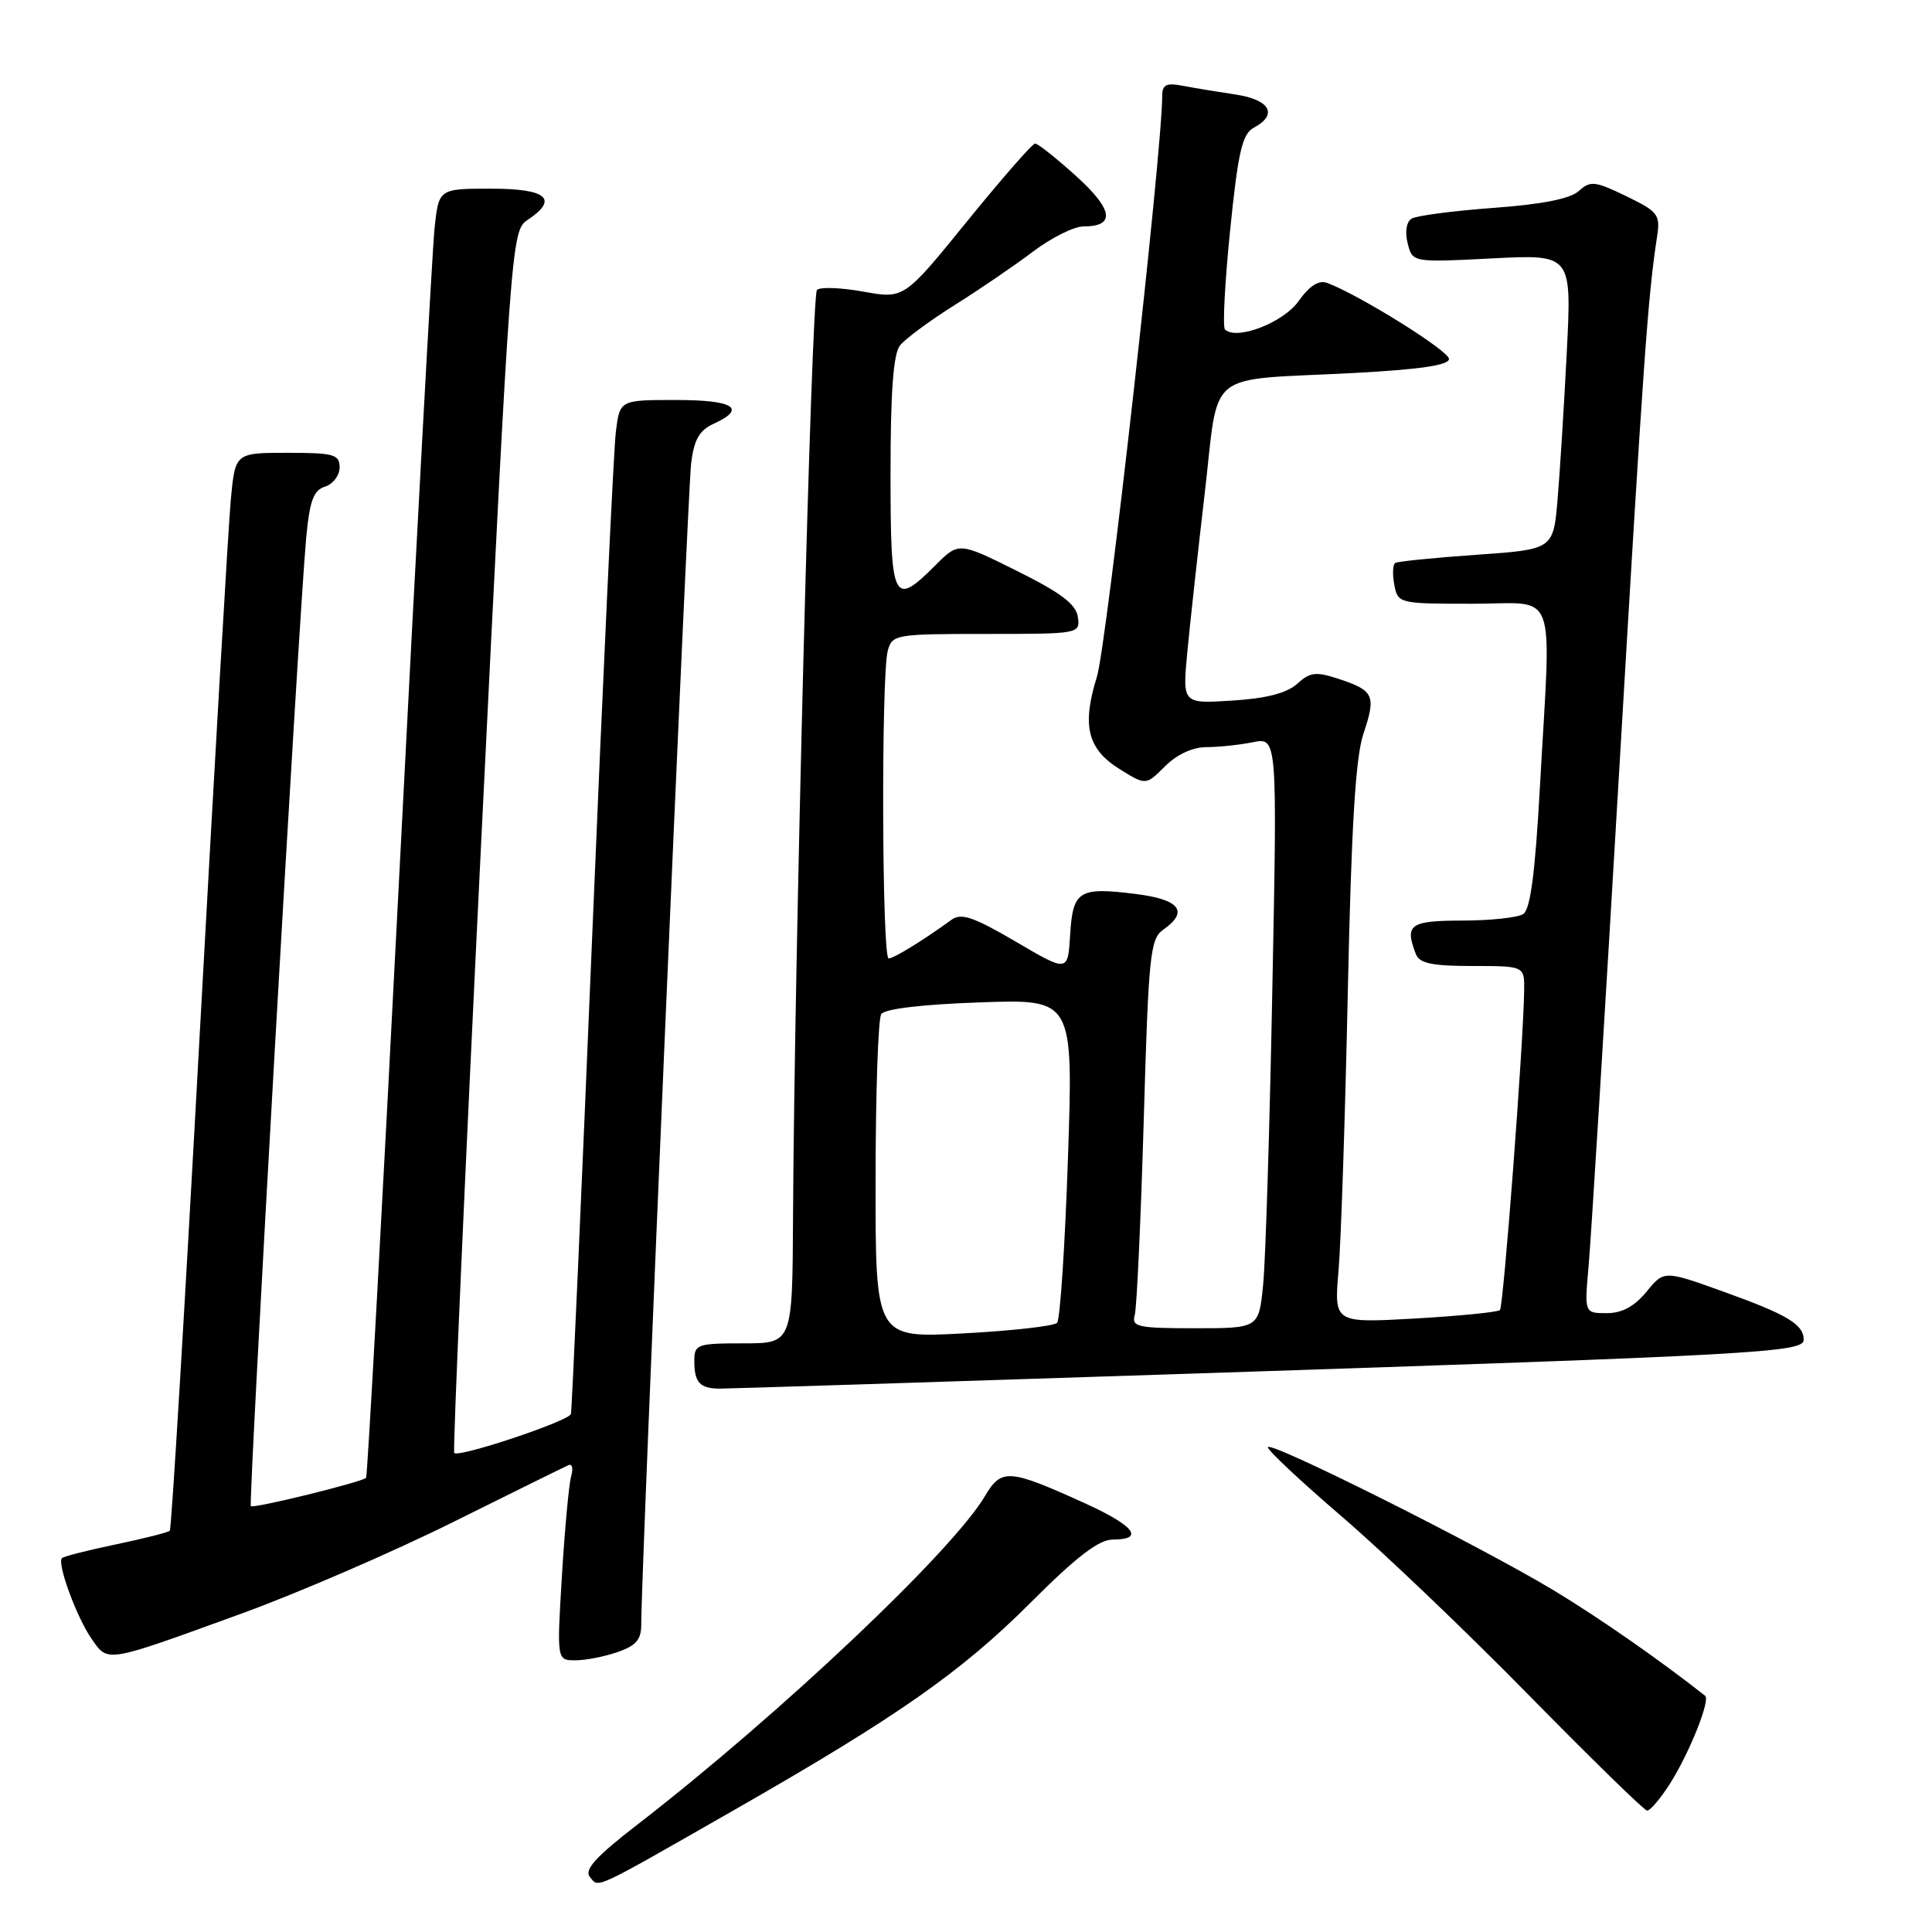 <?xml version="1.0" encoding="UTF-8" standalone="no"?>
<!DOCTYPE svg PUBLIC "-//W3C//DTD SVG 1.1//EN" "http://www.w3.org/Graphics/SVG/1.1/DTD/svg11.dtd" >
<svg xmlns="http://www.w3.org/2000/svg" xmlns:xlink="http://www.w3.org/1999/xlink" version="1.1" viewBox="0 0 256 256">
 <g >
 <path fill="currentColor"
d=" M 97.50 239.71 C 118.93 227.45 127.36 221.55 136.52 212.40 C 142.64 206.27 145.60 204.00 147.46 204.00 C 151.73 204.00 150.31 202.16 143.73 199.18 C 133.69 194.62 132.70 194.55 130.53 198.21 C 126.20 205.55 103.38 227.12 84.52 241.72 C 78.95 246.02 77.38 247.75 78.16 248.70 C 79.39 250.18 78.27 250.70 97.50 239.71 Z  M 221.34 236.25 C 223.89 232.19 226.66 225.26 225.94 224.70 C 219.93 219.96 211.90 214.37 205.91 210.75 C 196.04 204.80 168.00 190.76 168.00 191.77 C 168.00 192.20 172.39 196.31 177.75 200.91 C 183.11 205.50 194.25 216.13 202.50 224.54 C 210.75 232.94 217.83 239.86 218.24 239.91 C 218.64 239.96 220.04 238.31 221.34 236.25 Z  M 32.00 213.81 C 39.42 211.11 52.02 205.67 60.00 201.70 C 67.97 197.74 74.88 194.33 75.35 194.13 C 75.83 193.93 75.97 194.60 75.68 195.63 C 75.38 196.66 74.84 202.56 74.46 208.75 C 73.78 220.00 73.78 220.00 76.24 220.00 C 77.59 220.00 80.12 219.51 81.85 218.90 C 84.33 218.04 84.99 217.24 84.97 215.15 C 84.92 209.41 91.11 65.25 91.58 61.39 C 91.96 58.26 92.67 57.02 94.54 56.16 C 99.02 54.12 97.25 53.00 89.56 53.00 C 82.12 53.00 82.12 53.00 81.60 57.25 C 81.31 59.59 79.90 89.62 78.47 124.00 C 77.04 158.38 75.78 186.88 75.65 187.36 C 75.41 188.29 60.83 193.16 60.19 192.53 C 59.98 192.31 61.59 155.79 63.77 111.36 C 67.66 32.23 67.78 30.55 69.87 29.17 C 74.08 26.37 72.50 25.00 65.07 25.00 C 58.14 25.00 58.14 25.00 57.58 30.25 C 57.28 33.14 55.18 71.50 52.93 115.50 C 50.68 159.50 48.69 195.64 48.51 195.82 C 47.93 196.40 33.59 199.92 33.24 199.57 C 32.88 199.21 39.59 81.80 40.57 71.29 C 41.03 66.35 41.54 64.96 43.07 64.48 C 44.13 64.14 45.00 63.00 45.00 61.93 C 45.00 60.21 44.25 60.00 38.08 60.00 C 31.16 60.00 31.16 60.00 30.58 66.25 C 30.26 69.69 28.40 101.74 26.44 137.47 C 24.49 173.20 22.72 202.62 22.50 202.83 C 22.29 203.05 19.08 203.86 15.36 204.64 C 11.65 205.41 8.43 206.23 8.21 206.46 C 7.52 207.14 10.17 214.34 12.14 217.16 C 14.36 220.33 13.83 220.41 32.00 213.81 Z  M 158.00 182.01 C 232.85 179.54 239.00 179.20 239.00 177.53 C 239.00 175.49 236.83 174.19 228.39 171.16 C 220.50 168.32 220.50 168.32 218.17 171.16 C 216.57 173.11 214.93 174.00 212.90 174.00 C 209.94 174.00 209.94 174.00 210.50 167.75 C 210.81 164.31 212.62 134.95 214.53 102.50 C 217.79 47.17 218.35 39.34 219.57 31.35 C 220.02 28.44 219.71 28.04 215.48 25.99 C 211.34 23.99 210.74 23.92 209.20 25.31 C 208.07 26.34 204.30 27.08 197.85 27.55 C 192.54 27.94 187.68 28.58 187.04 28.97 C 186.36 29.40 186.14 30.73 186.52 32.23 C 187.16 34.78 187.16 34.78 197.71 34.24 C 208.26 33.70 208.26 33.70 207.61 46.60 C 207.25 53.69 206.70 62.49 206.39 66.15 C 205.82 72.80 205.82 72.80 195.66 73.51 C 190.07 73.90 185.22 74.39 184.88 74.59 C 184.55 74.79 184.49 76.09 184.75 77.48 C 185.23 79.97 185.34 80.00 195.12 80.00 C 206.57 80.00 205.55 77.22 204.04 104.39 C 203.41 115.75 202.78 120.52 201.83 121.12 C 201.10 121.59 197.46 121.98 193.75 121.98 C 186.79 122.00 186.10 122.50 187.61 126.42 C 188.08 127.65 189.74 128.00 195.11 128.00 C 202.00 128.00 202.00 128.00 201.96 131.25 C 201.86 138.35 199.22 173.11 198.75 173.59 C 198.46 173.87 193.40 174.37 187.50 174.71 C 176.77 175.31 176.77 175.31 177.36 168.41 C 177.69 164.61 178.24 148.00 178.59 131.50 C 179.06 109.55 179.61 100.35 180.66 97.23 C 182.36 92.16 182.07 91.51 177.42 89.97 C 174.36 88.96 173.60 89.05 171.88 90.61 C 170.52 91.84 167.79 92.55 163.29 92.83 C 156.69 93.25 156.69 93.25 157.31 86.55 C 157.66 82.86 158.70 73.37 159.62 65.47 C 161.59 48.66 159.38 50.47 179.25 49.43 C 188.14 48.96 192.00 48.40 192.00 47.56 C 192.00 46.49 180.12 39.08 175.86 37.49 C 174.76 37.07 173.52 37.86 172.07 39.90 C 170.03 42.77 163.82 45.15 162.31 43.65 C 161.99 43.32 162.30 37.40 163.00 30.49 C 164.06 20.07 164.60 17.75 166.14 16.92 C 169.37 15.19 168.30 13.22 163.75 12.53 C 161.41 12.18 158.26 11.66 156.75 11.37 C 154.56 10.95 154.00 11.21 154.00 12.67 C 154.02 19.84 146.64 85.54 145.35 89.66 C 143.32 96.17 144.09 99.28 148.42 101.95 C 151.84 104.07 151.84 104.07 154.38 101.53 C 155.93 99.98 158.04 99.00 159.83 99.00 C 161.44 99.00 164.21 98.71 166.00 98.35 C 169.25 97.70 169.25 97.70 168.59 131.10 C 168.24 149.47 167.69 167.09 167.37 170.25 C 166.80 176.00 166.80 176.00 158.33 176.00 C 150.75 176.00 149.92 175.82 150.36 174.25 C 150.63 173.29 151.16 161.70 151.55 148.51 C 152.18 126.61 152.40 124.41 154.12 123.20 C 157.57 120.79 156.35 119.19 150.52 118.46 C 142.95 117.51 142.16 118.00 141.80 123.86 C 141.50 128.83 141.50 128.83 134.59 124.77 C 129.01 121.50 127.37 120.94 126.09 121.87 C 122.36 124.58 118.45 126.99 117.75 127.00 C 116.86 127.00 116.75 89.52 117.63 86.25 C 118.21 84.07 118.62 84.00 130.69 84.00 C 143.03 84.00 143.14 83.98 142.82 81.75 C 142.58 80.06 140.57 78.54 134.77 75.66 C 127.04 71.81 127.04 71.81 123.94 74.91 C 118.35 80.50 118.00 79.77 118.00 62.69 C 118.00 51.96 118.37 46.90 119.25 45.78 C 119.94 44.90 123.20 42.49 126.50 40.42 C 129.80 38.35 134.48 35.16 136.89 33.33 C 139.31 31.50 142.32 30.00 143.58 30.00 C 147.84 30.00 147.51 27.78 142.58 23.32 C 139.95 20.94 137.51 19.01 137.15 19.02 C 136.79 19.03 132.74 23.67 128.14 29.33 C 119.79 39.62 119.79 39.62 114.39 38.64 C 111.43 38.11 108.66 38.00 108.25 38.42 C 107.52 39.14 105.26 127.15 105.08 161.25 C 105.00 178.00 105.00 178.00 98.50 178.00 C 92.36 178.00 92.00 178.13 92.00 180.33 C 92.00 183.21 92.74 184.00 95.42 184.00 C 96.56 184.00 124.72 183.11 158.00 182.01 Z  M 116.02 156.40 C 116.02 144.91 116.36 134.99 116.77 134.37 C 117.22 133.68 122.26 133.08 129.86 132.82 C 142.22 132.38 142.22 132.38 141.51 153.44 C 141.12 165.02 140.47 174.85 140.07 175.28 C 139.67 175.71 134.09 176.34 127.67 176.68 C 116.00 177.31 116.00 177.31 116.02 156.40 Z "/>
</g>
</svg>